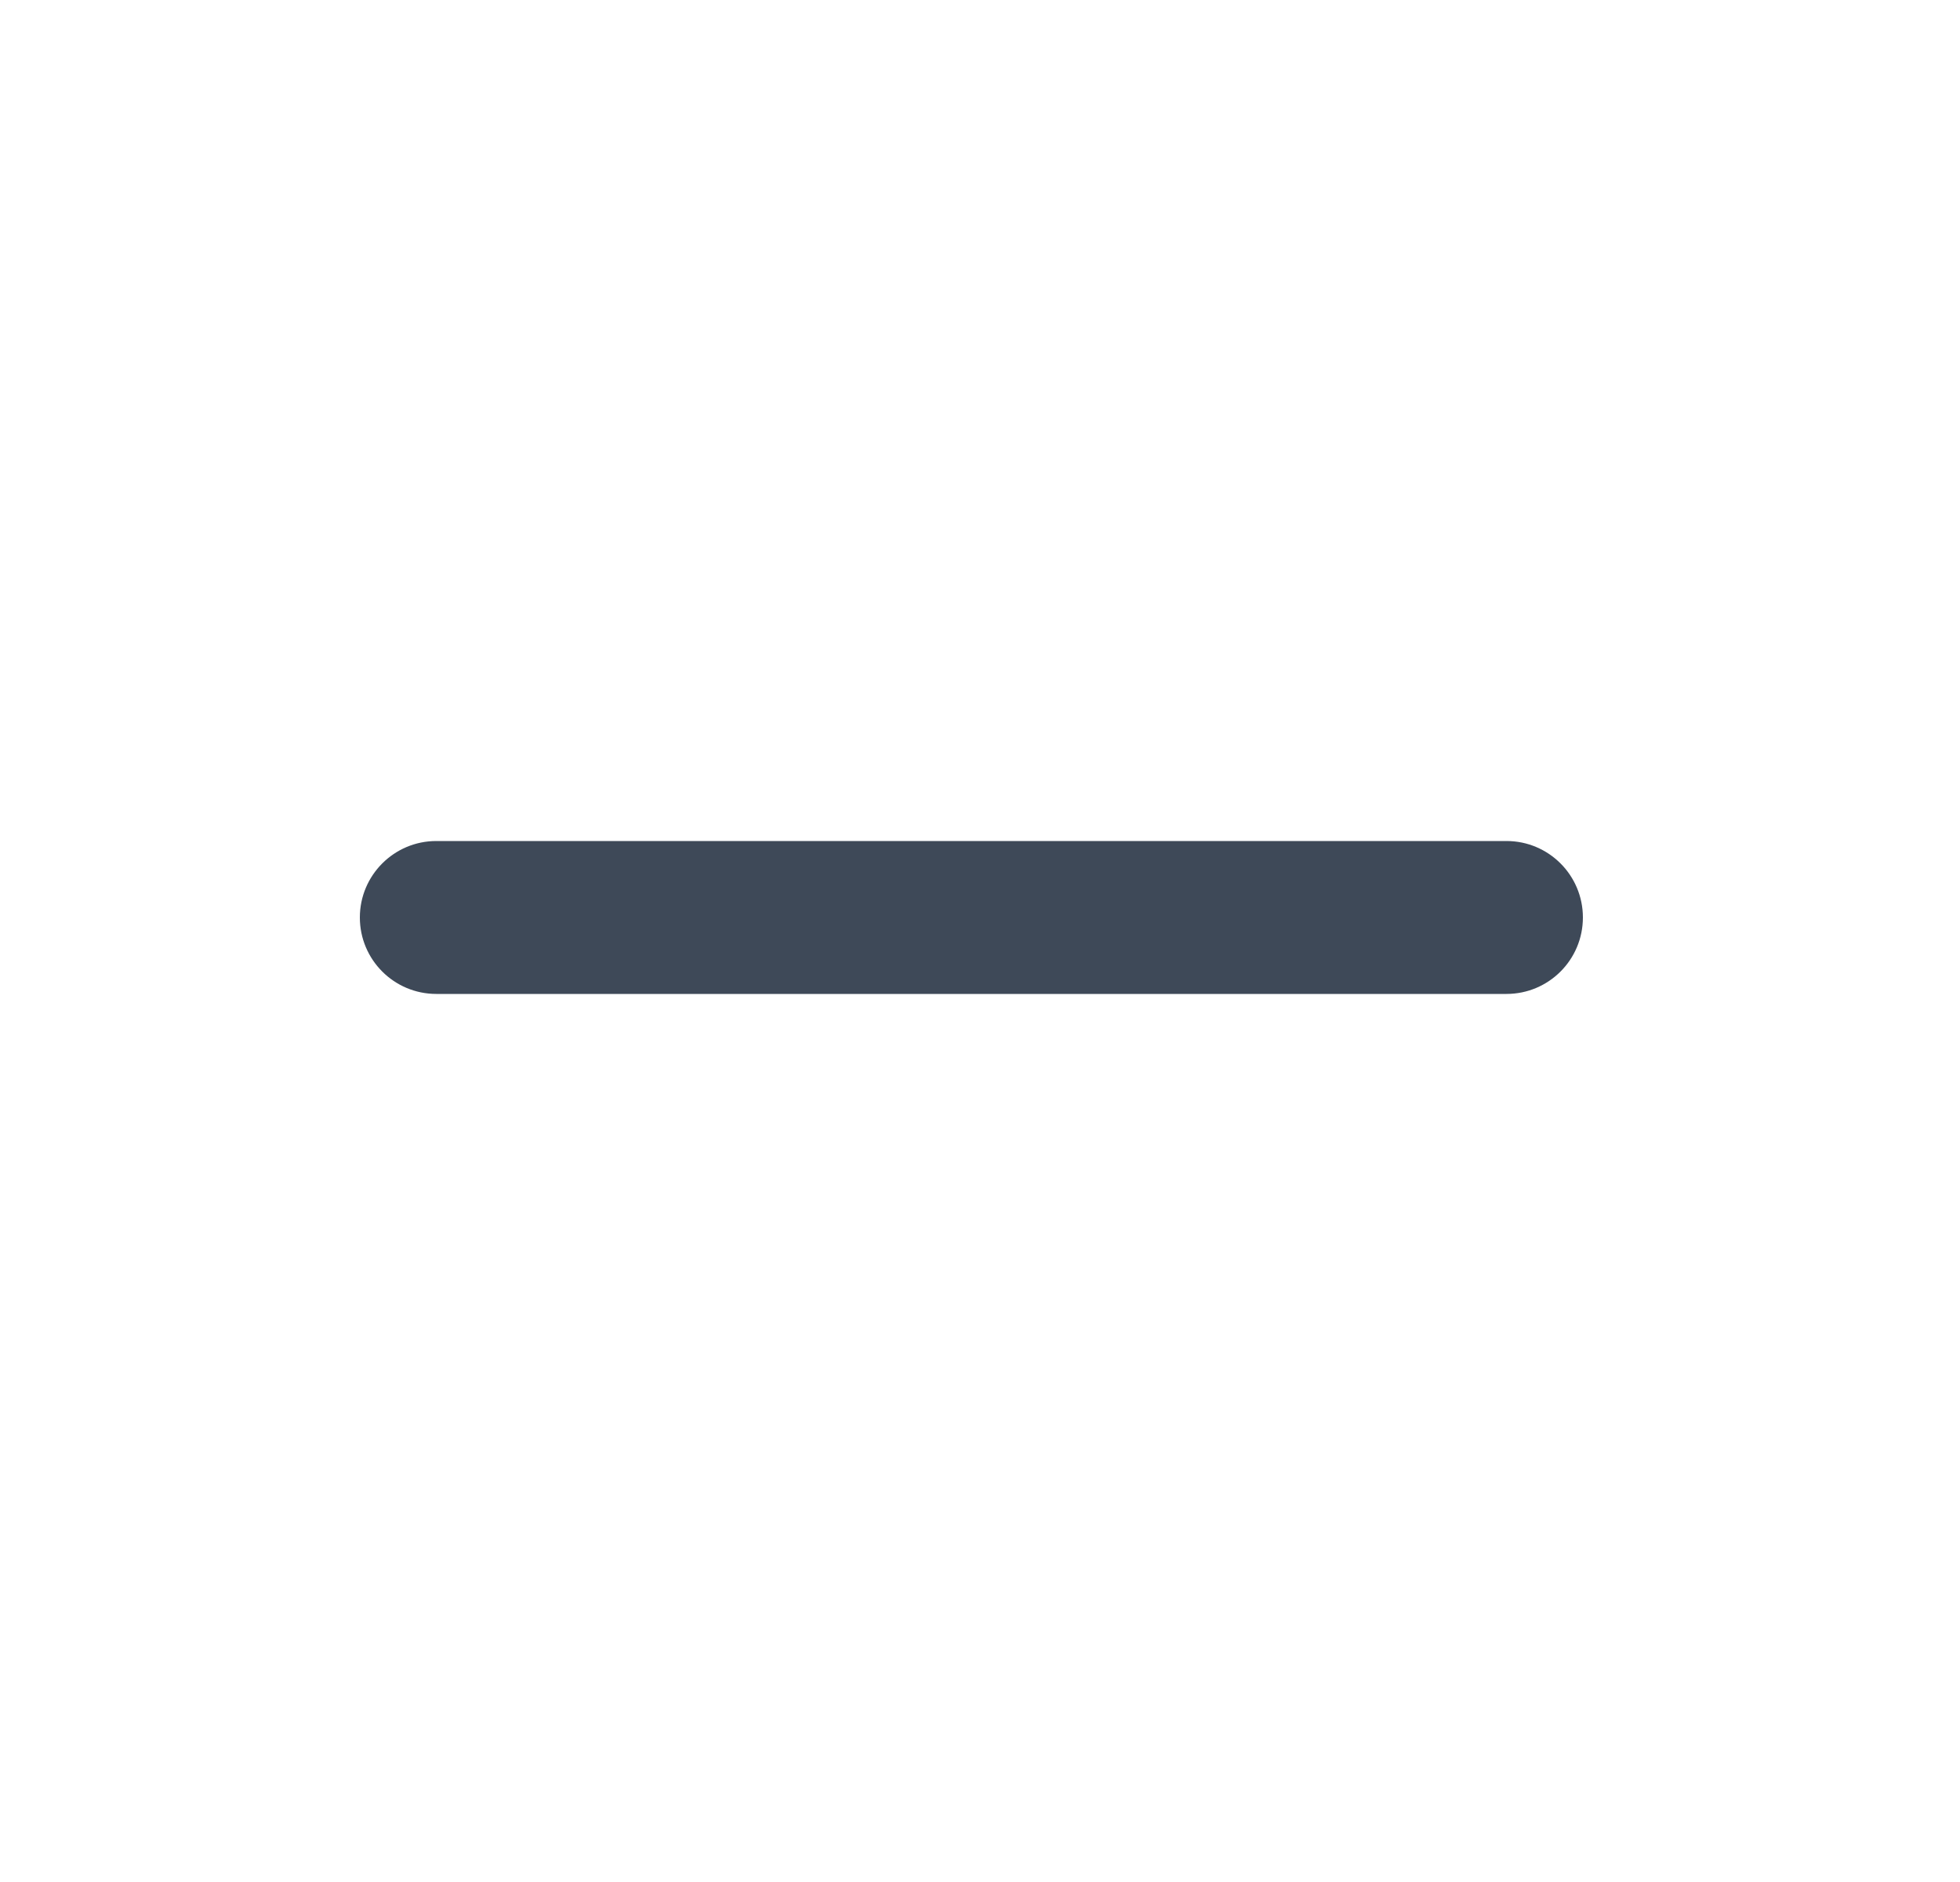 <svg width="25" height="24" viewBox="0 0 25 24" fill="none" xmlns="http://www.w3.org/2000/svg">
<path fill-rule="evenodd" clip-rule="evenodd" d="M4.59 11.7C4.59 11.162 5.027 10.725 5.565 10.725H19.215C19.754 10.725 20.19 11.162 20.19 11.7C20.19 12.239 19.754 12.675 19.215 12.675H5.565C5.027 12.675 4.59 12.239 4.59 11.7Z" fill="#3E4958"/>
</svg>
